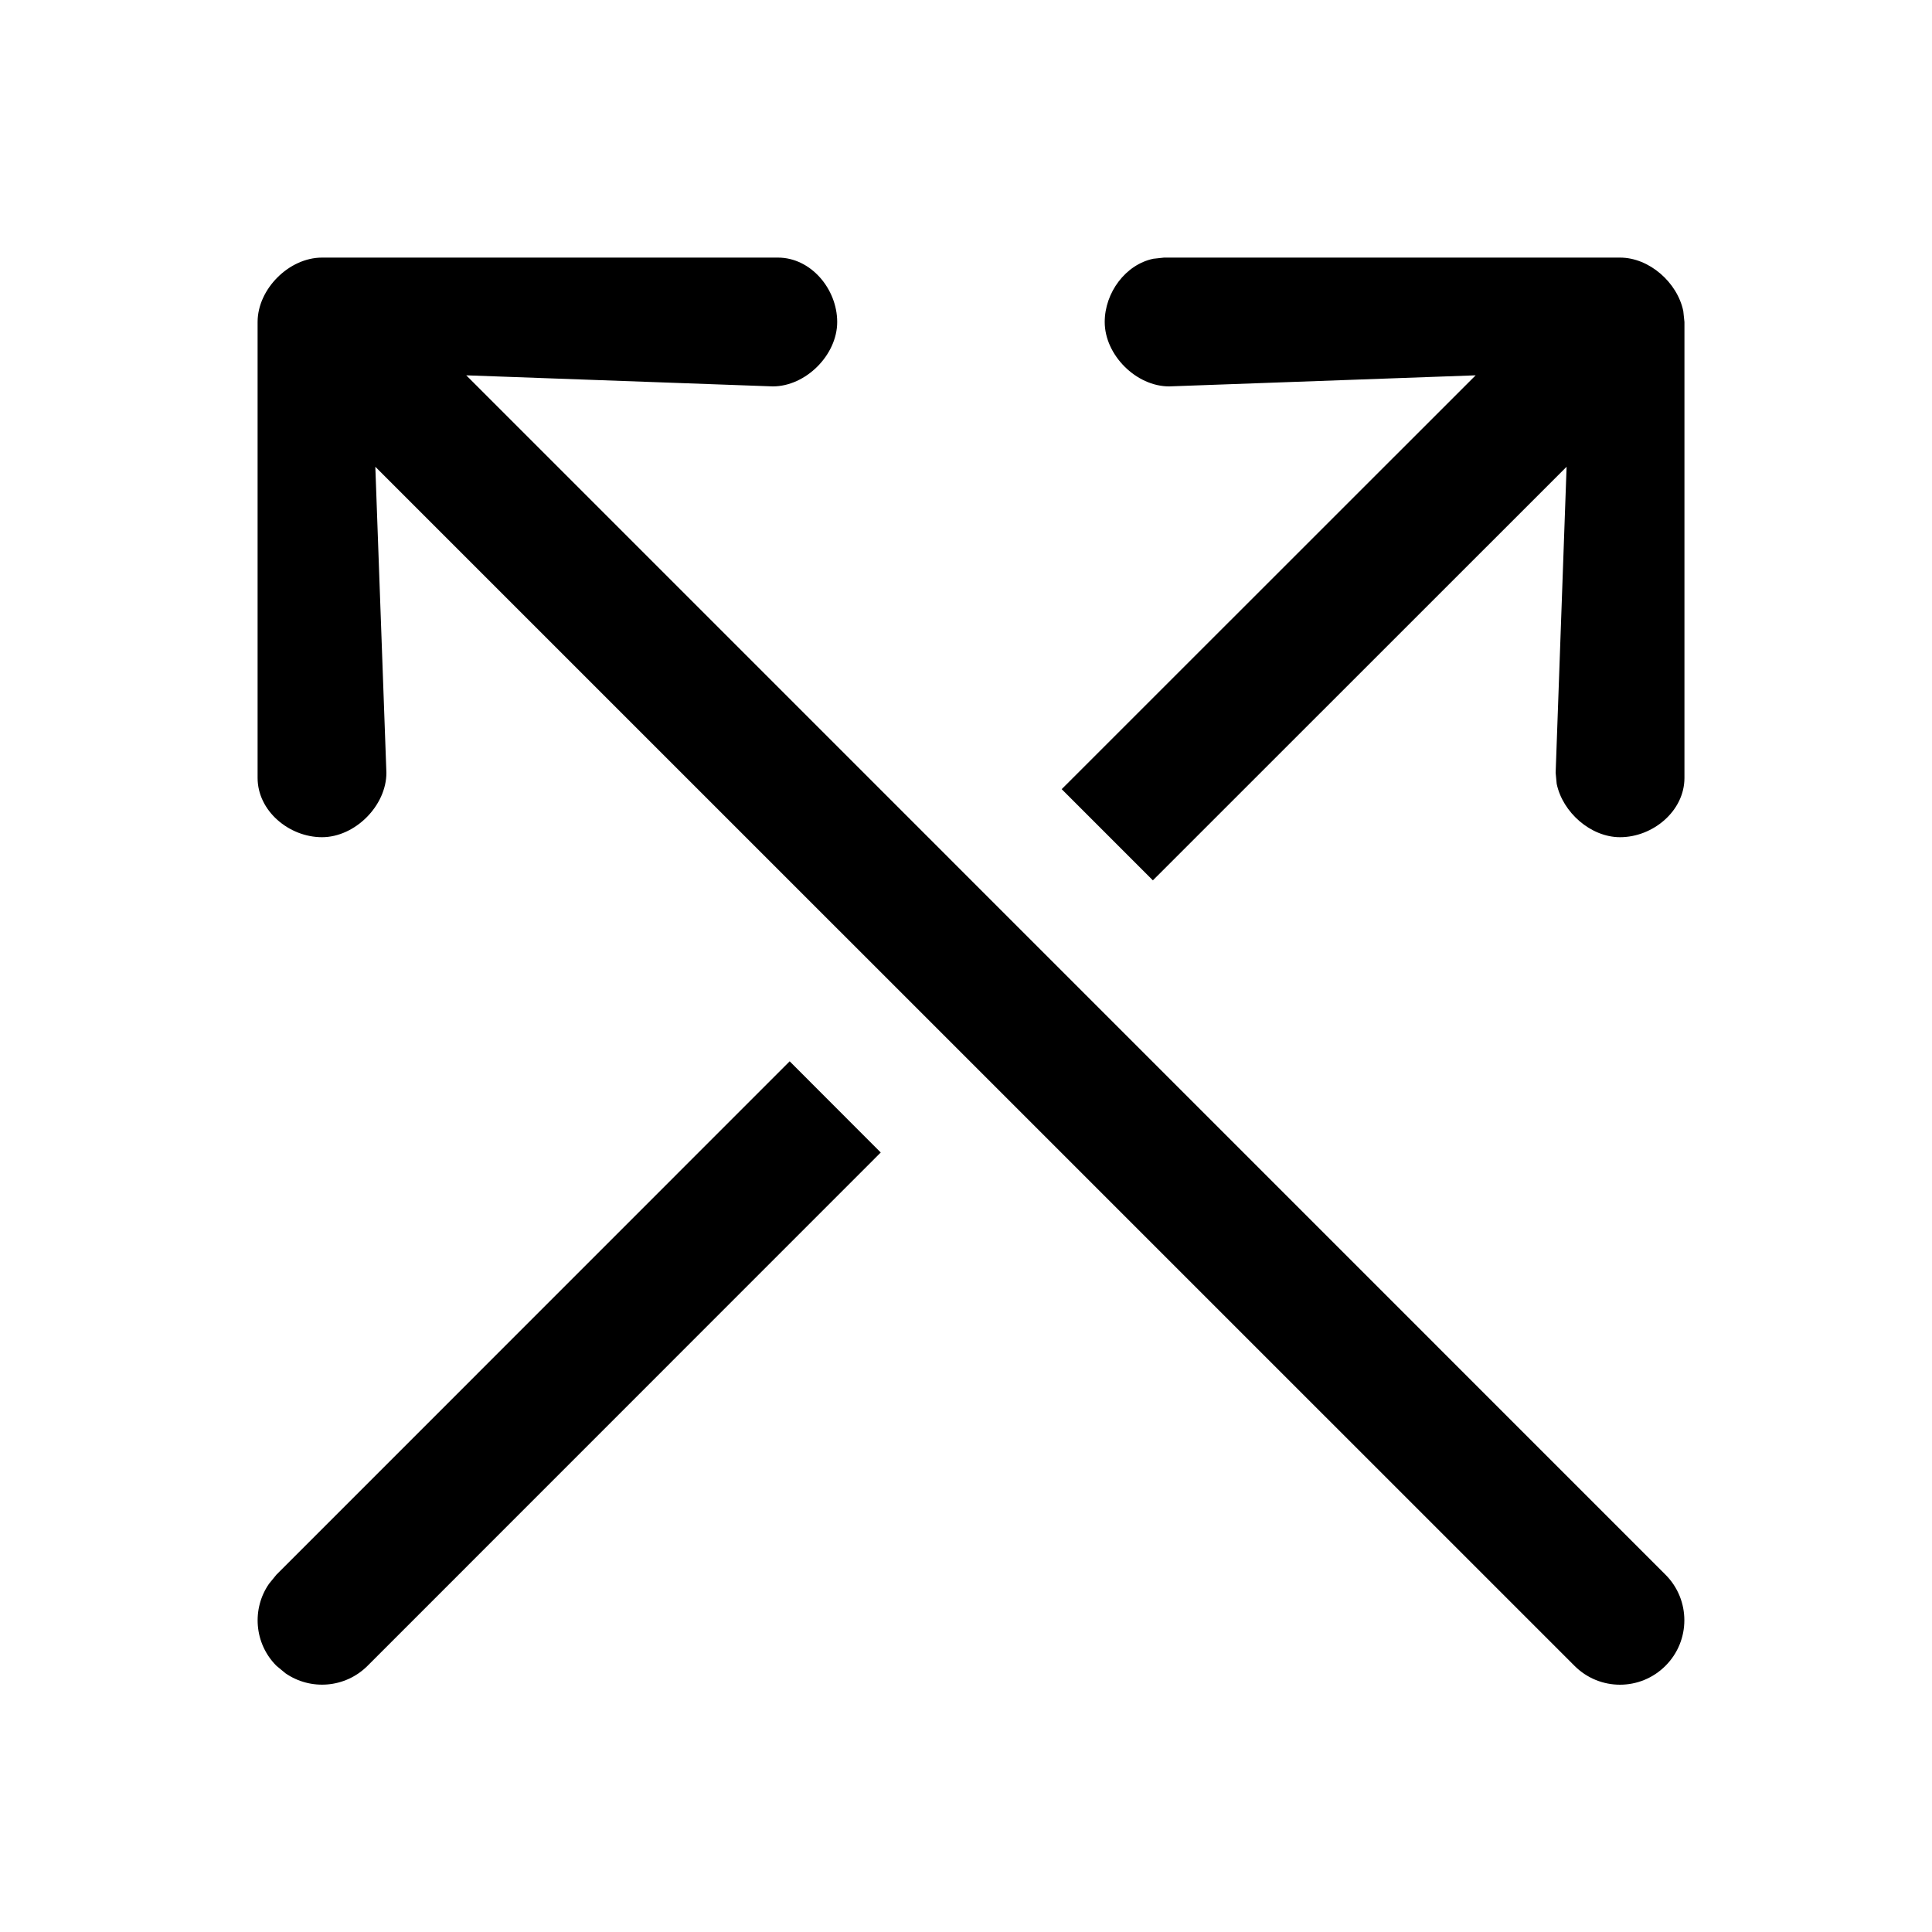 <?xml version="1.0" encoding="utf-8"?>
<svg width="15px" height="15px" viewBox="0 0 15 15" version="1.1" xmlns:xlink="http://www.w3.org/1999/xlink" xmlns="http://www.w3.org/2000/svg">
  <defs>
    <rect width="15" height="15" id="artboard_1" />
    <clipPath id="clip_1">
      <use xlink:href="#artboard_1" clip-rule="evenodd" />
    </clipPath>
  </defs>
  <g id="icon--arrow-cross-to-up" clip-path="url(#clip_1)">
    <path d="M6.131 8.24L6.838 8.948L2.854 12.933C2.68 13.107 2.411 13.126 2.216 12.991L2.146 12.933C1.973 12.76 1.954 12.49 2.089 12.296L2.146 12.226L6.131 8.24ZM6.04 2C6.296 2 6.5 2.244 6.5 2.5C6.5 2.756 6.256 3 6 3L3.62 2.914L12.931 12.226C13.126 12.421 13.126 12.738 12.931 12.933C12.736 13.129 12.419 13.129 12.224 12.933L2.914 3.624L3 6C3 6.256 2.756 6.5 2.5 6.5C2.244 6.5 2 6.296 2 6.04L2 2.5C2 2.244 2.244 2 2.5 2L6.04 2ZM12.578 2C12.805 2 13.023 2.193 13.069 2.415L13.078 2.5L13.078 6.04C13.078 6.296 12.834 6.5 12.578 6.5C12.35 6.5 12.132 6.307 12.086 6.085L12.078 6L12.163 3.624L8.951 6.835L8.243 6.127L11.457 2.914L9.077 3C8.821 3 8.577 2.756 8.577 2.5C8.577 2.272 8.739 2.054 8.954 2.009L9.037 2L12.578 2Z" id="Shape" fill="#000000" fill-rule="evenodd" stroke="none" artboard="ce4275c7-702d-458d-b6da-46ca84233cd0" />
  </g>
</svg>
